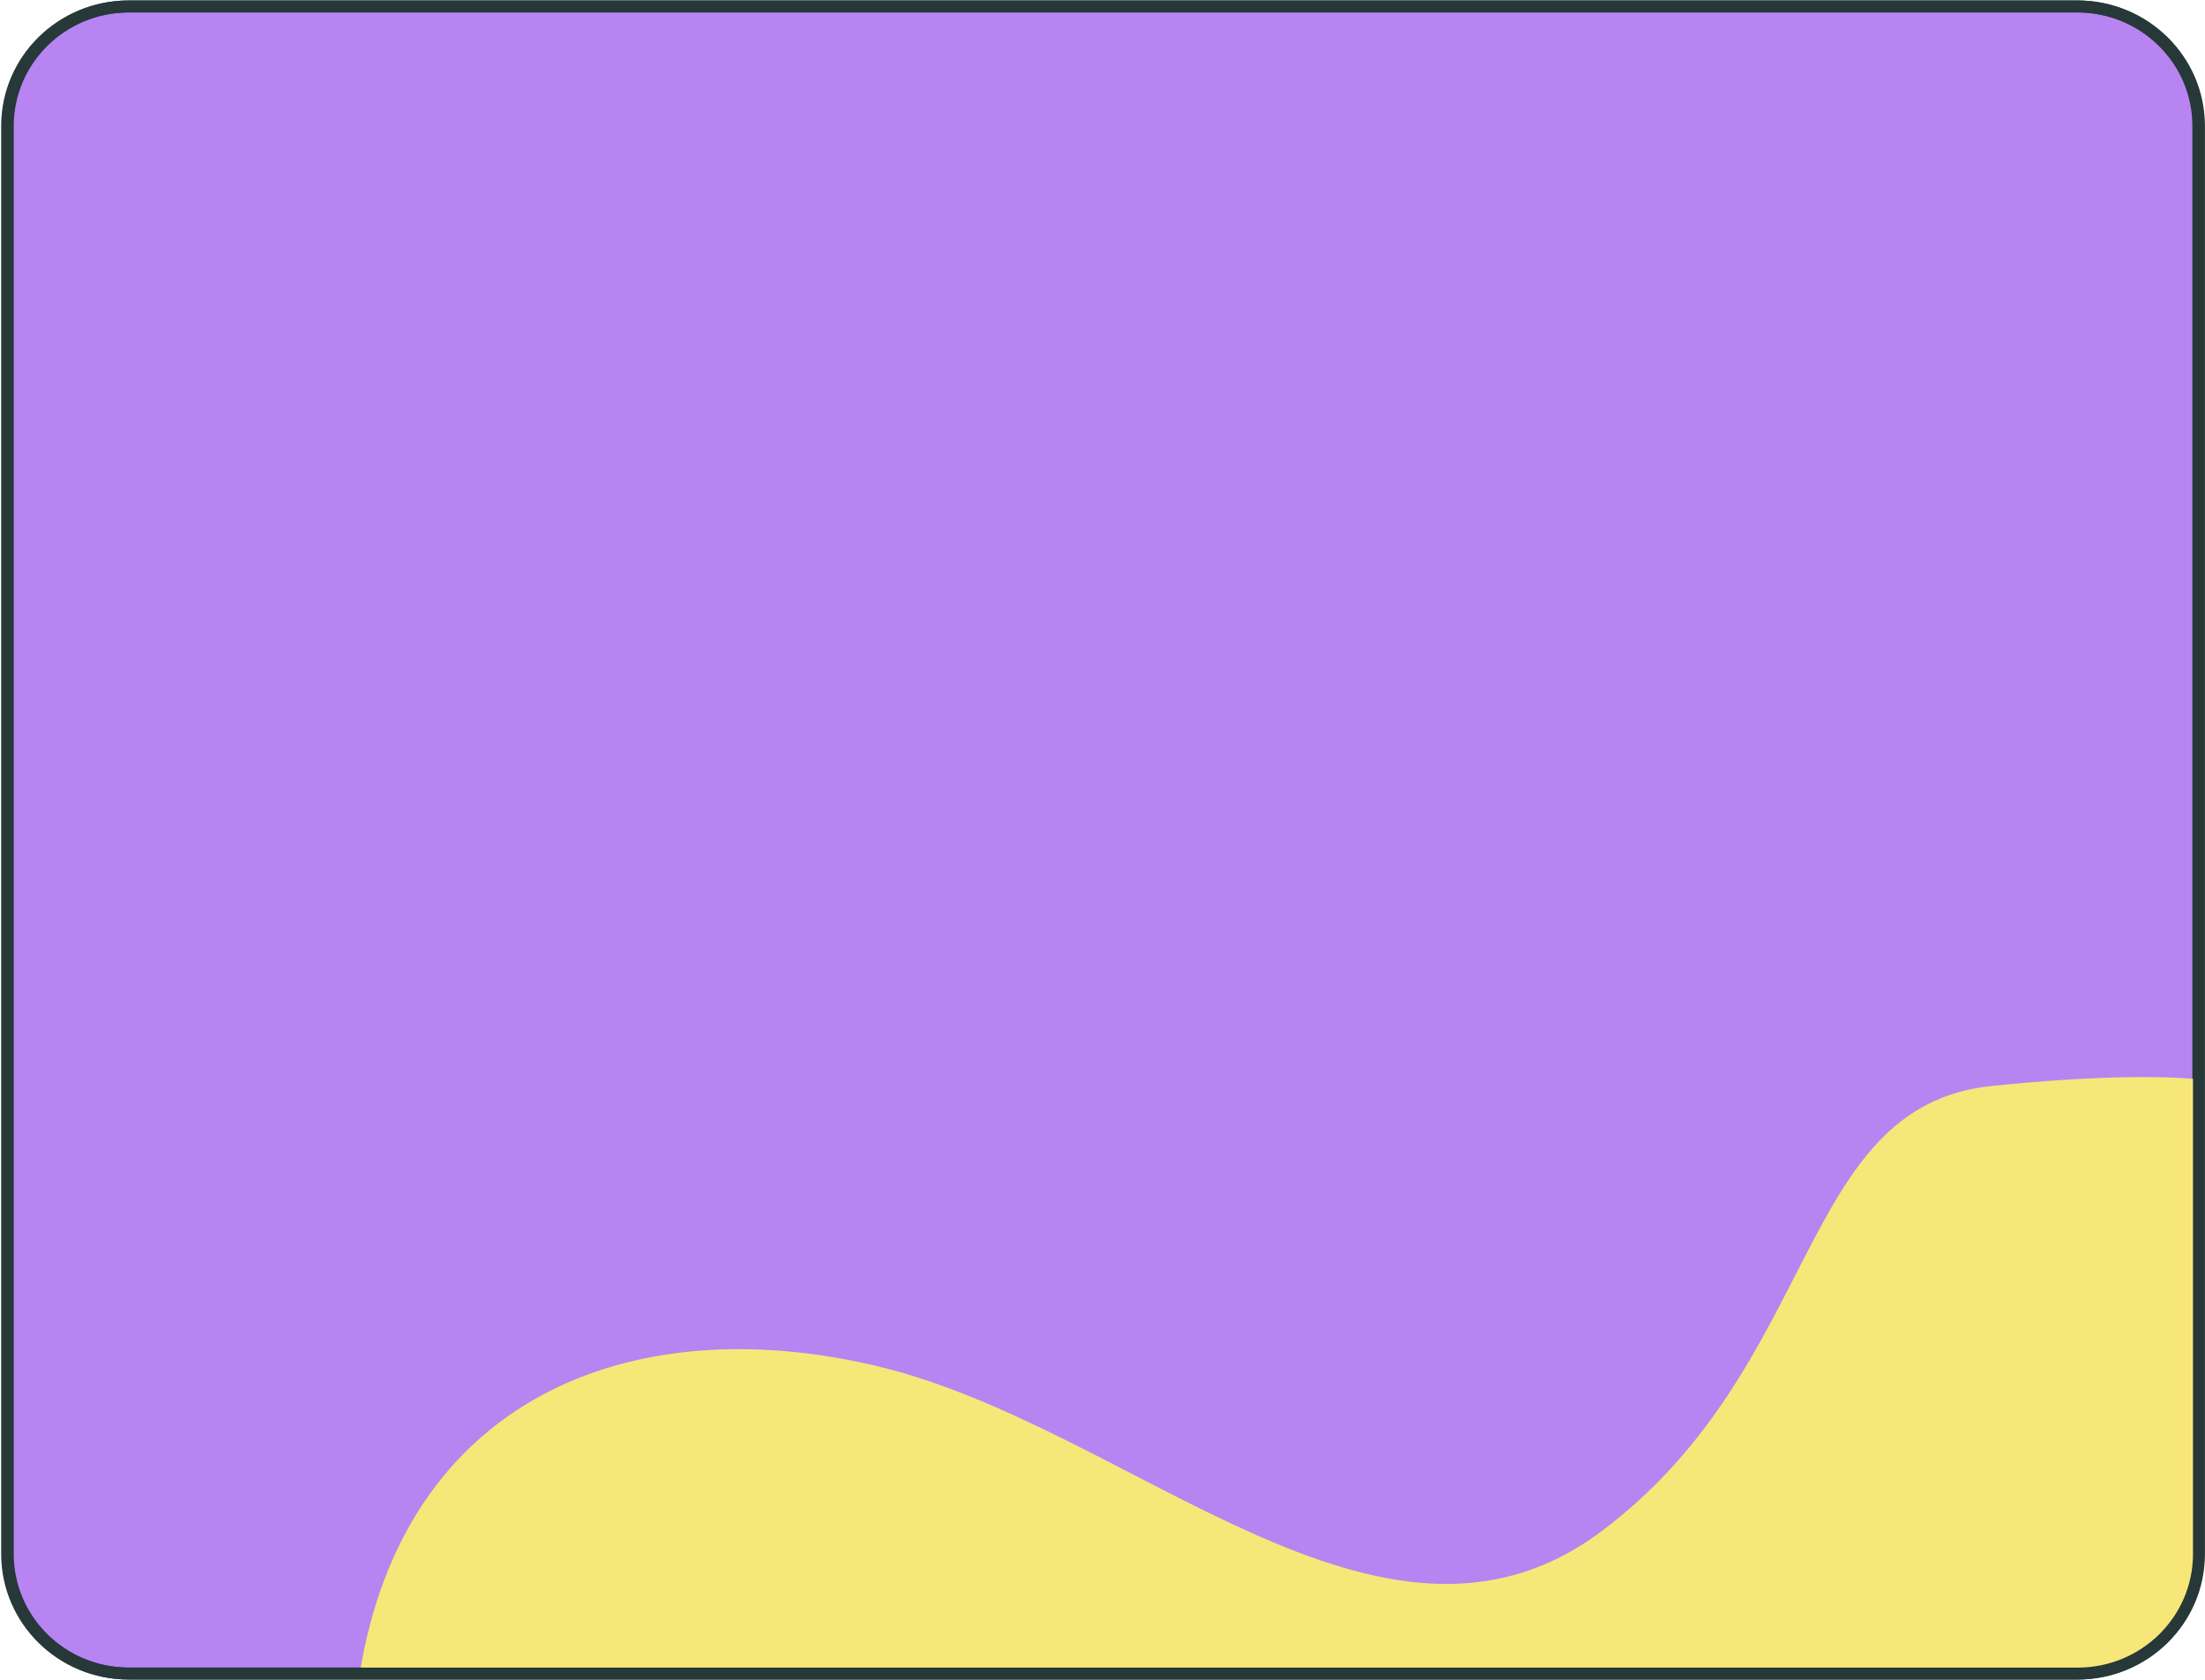<svg width="1701" height="1296" viewBox="0 0 1701 1296" fill="none" xmlns="http://www.w3.org/2000/svg">
<path fill-rule="evenodd" clip-rule="evenodd" d="M1602.26 4.943C1653.95 4.943 1695.86 46.241 1695.86 97.17C1695.86 334.113 1695.86 962.028 1695.86 1198.93C1695.86 1249.87 1653.95 1291.16 1602.26 1291.16C1306.57 1291.16 394.761 1291.16 99.112 1291.16C47.419 1291.16 5.513 1249.87 5.513 1198.93C5.513 962.028 5.513 334.113 5.513 97.17C5.513 46.241 47.419 4.943 99.112 4.943C394.761 4.943 1306.57 4.943 1602.26 4.943Z" fill="#B784F2" stroke="#273838" stroke-width="9.22" stroke-miterlimit="1.5" stroke-linecap="round" stroke-linejoin="round"/>
<path d="M1536.5 837.846C1615 829.761 1666.17 830.024 1695.88 832.618V1193.88C1695.88 1247.42 1651.84 1290.71 1597.67 1290.71H277.562C311.741 1080.68 484.413 1008.62 676 1053.85C873 1100.35 1065.5 1308.85 1235.5 1181.35C1405.5 1053.85 1386 853.346 1536.5 837.846Z" fill="#F7E778"/>
<path fill-rule="evenodd" clip-rule="evenodd" d="M1602.74 5C1654.44 5 1696.34 46.297 1696.34 97.227C1696.34 334.17 1696.34 962.085 1696.34 1198.99C1696.34 1249.92 1654.44 1291.21 1602.74 1291.21C1307.06 1291.21 395.248 1291.21 99.599 1291.21C47.906 1291.21 6 1249.92 6 1198.99C6 962.085 6 334.17 6 97.227C6 46.297 47.906 5 99.599 5C395.248 5 1307.06 5 1602.74 5Z" stroke="#273838" stroke-width="9.22" stroke-miterlimit="1.5" stroke-linecap="round" stroke-linejoin="round"/>
</svg>

